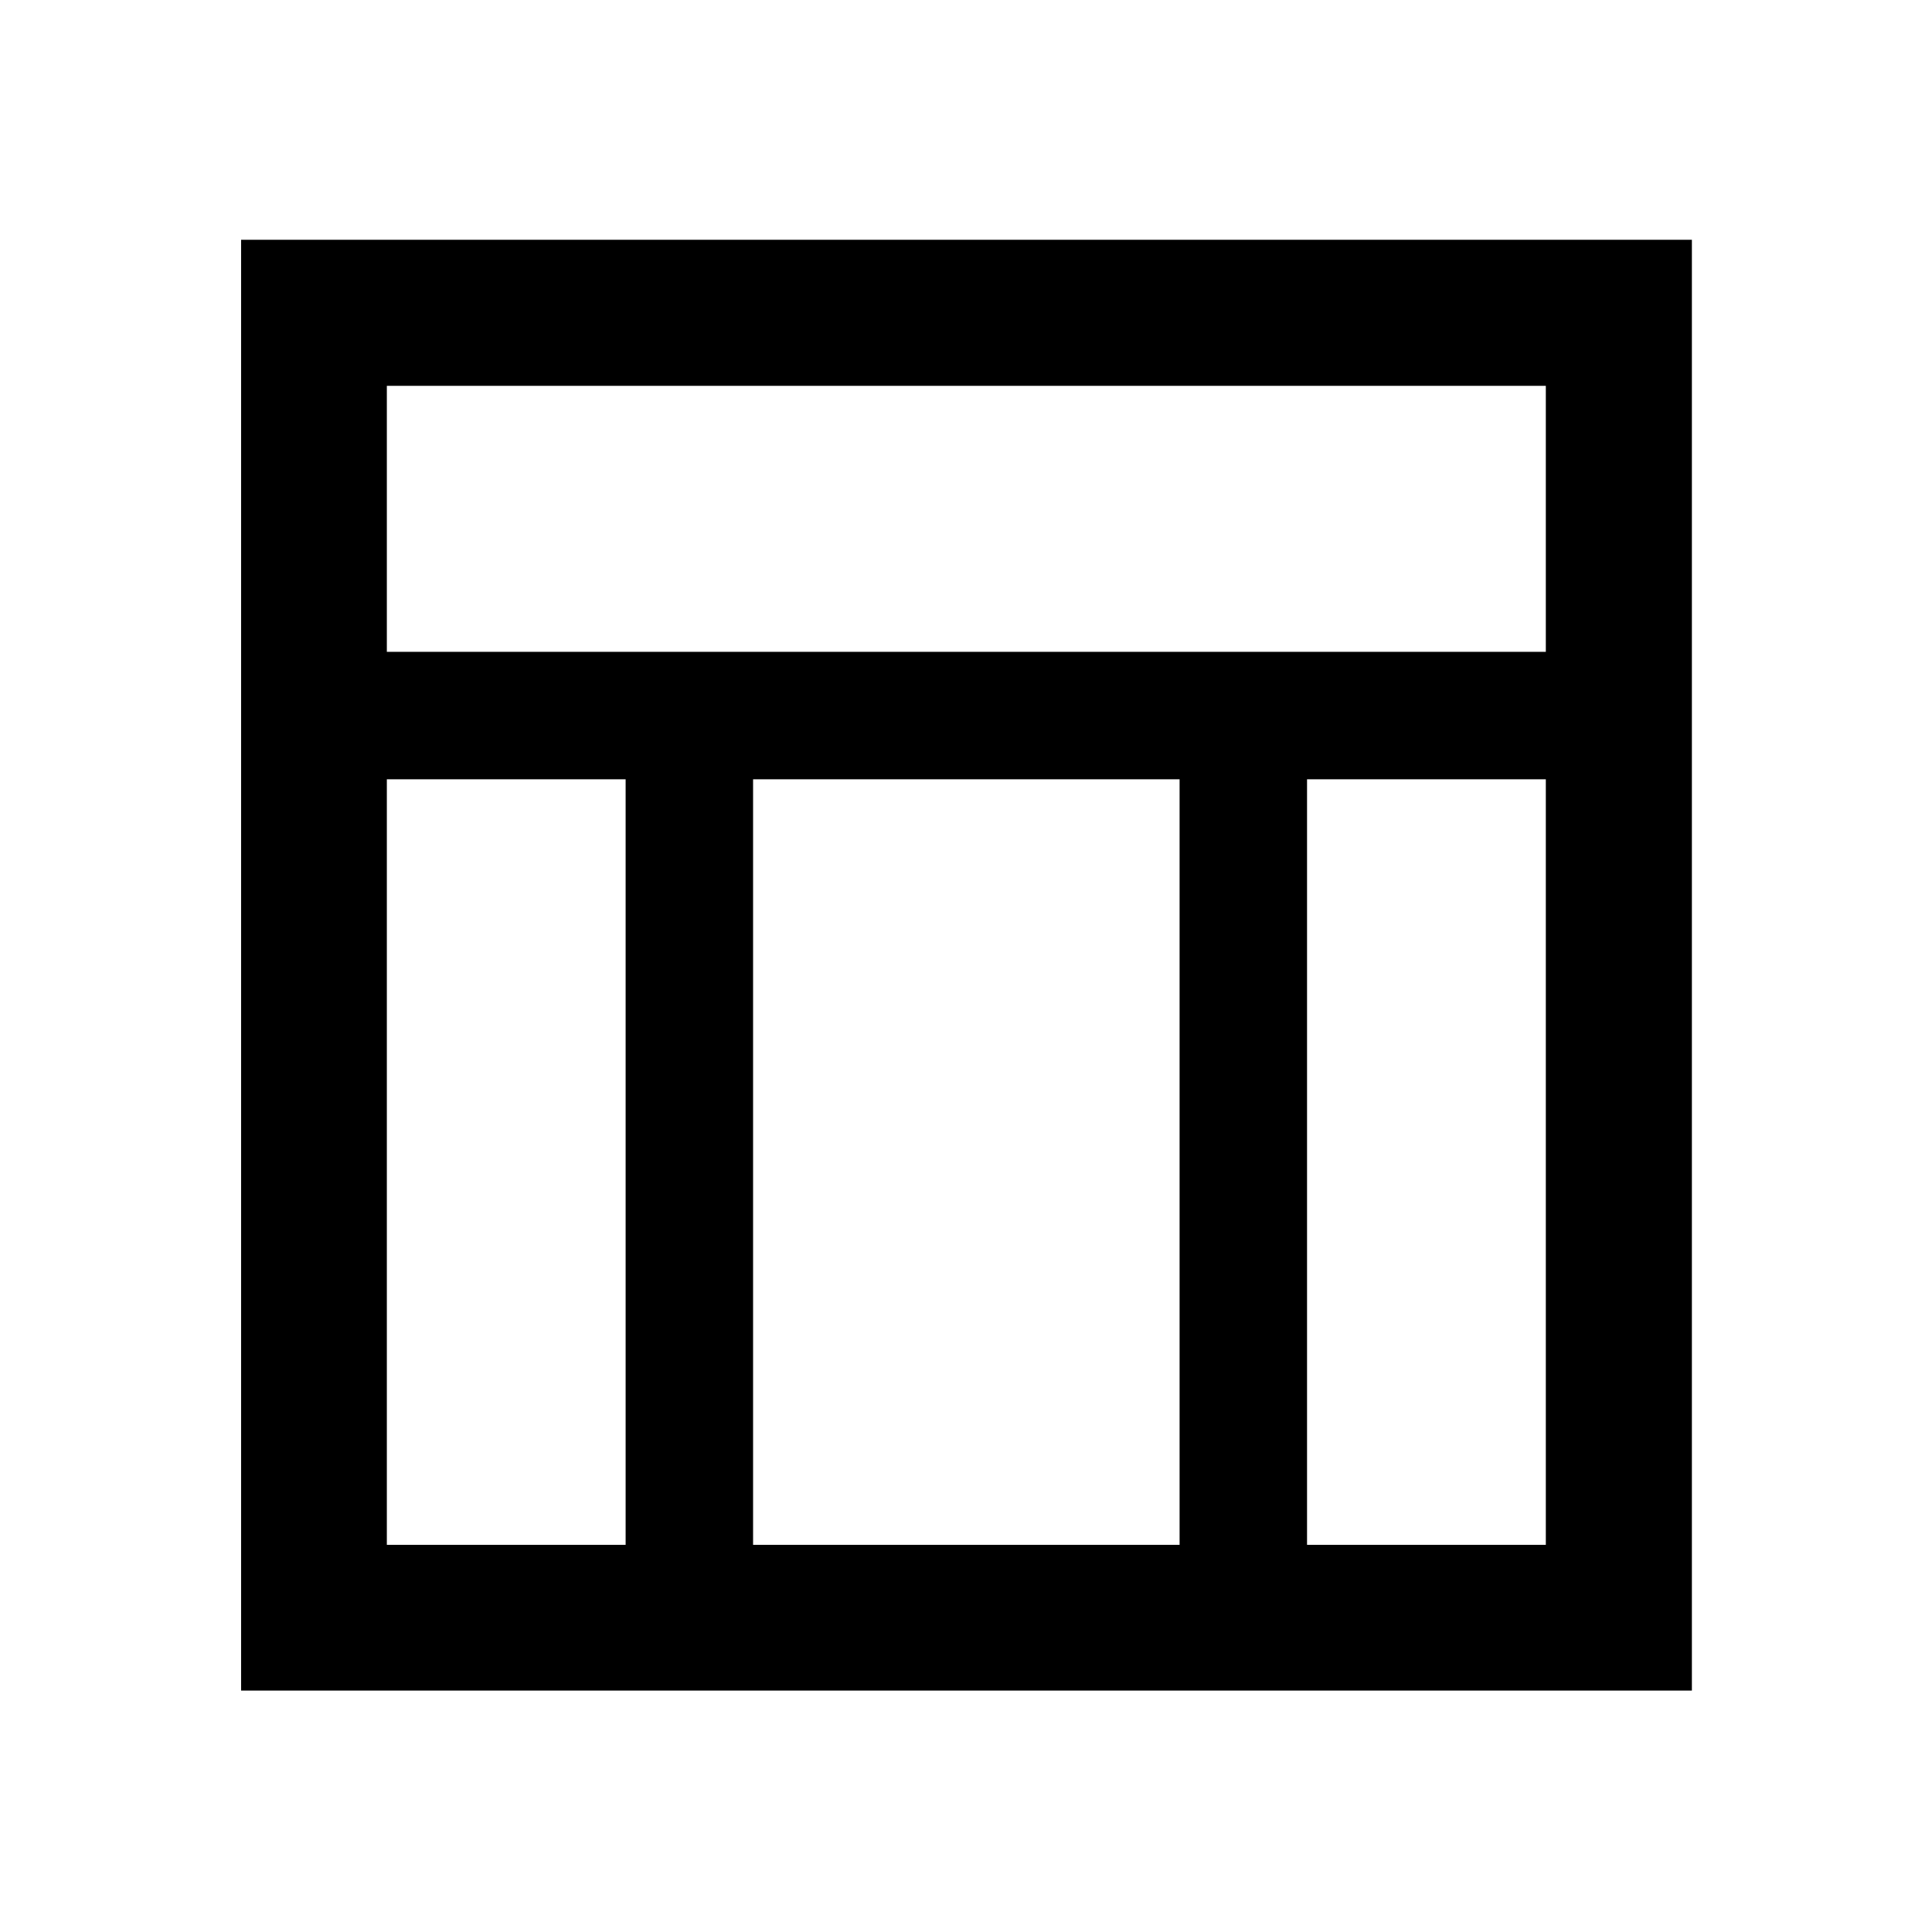 <svg xmlns="http://www.w3.org/2000/svg" height="40" viewBox="0 -960 960 960" width="40"><path d="M119.8-119.97v-720.89h720.89v720.89H119.8Zm72.42-516.14h575.89v-132.17H192.22v132.17Zm0 443.72h118.65v-380.39H192.22v380.39Zm457.24 0h118.65v-380.39H649.46v380.39Zm-275.26 0h211.93v-380.39H374.2v380.39Z"/></svg>